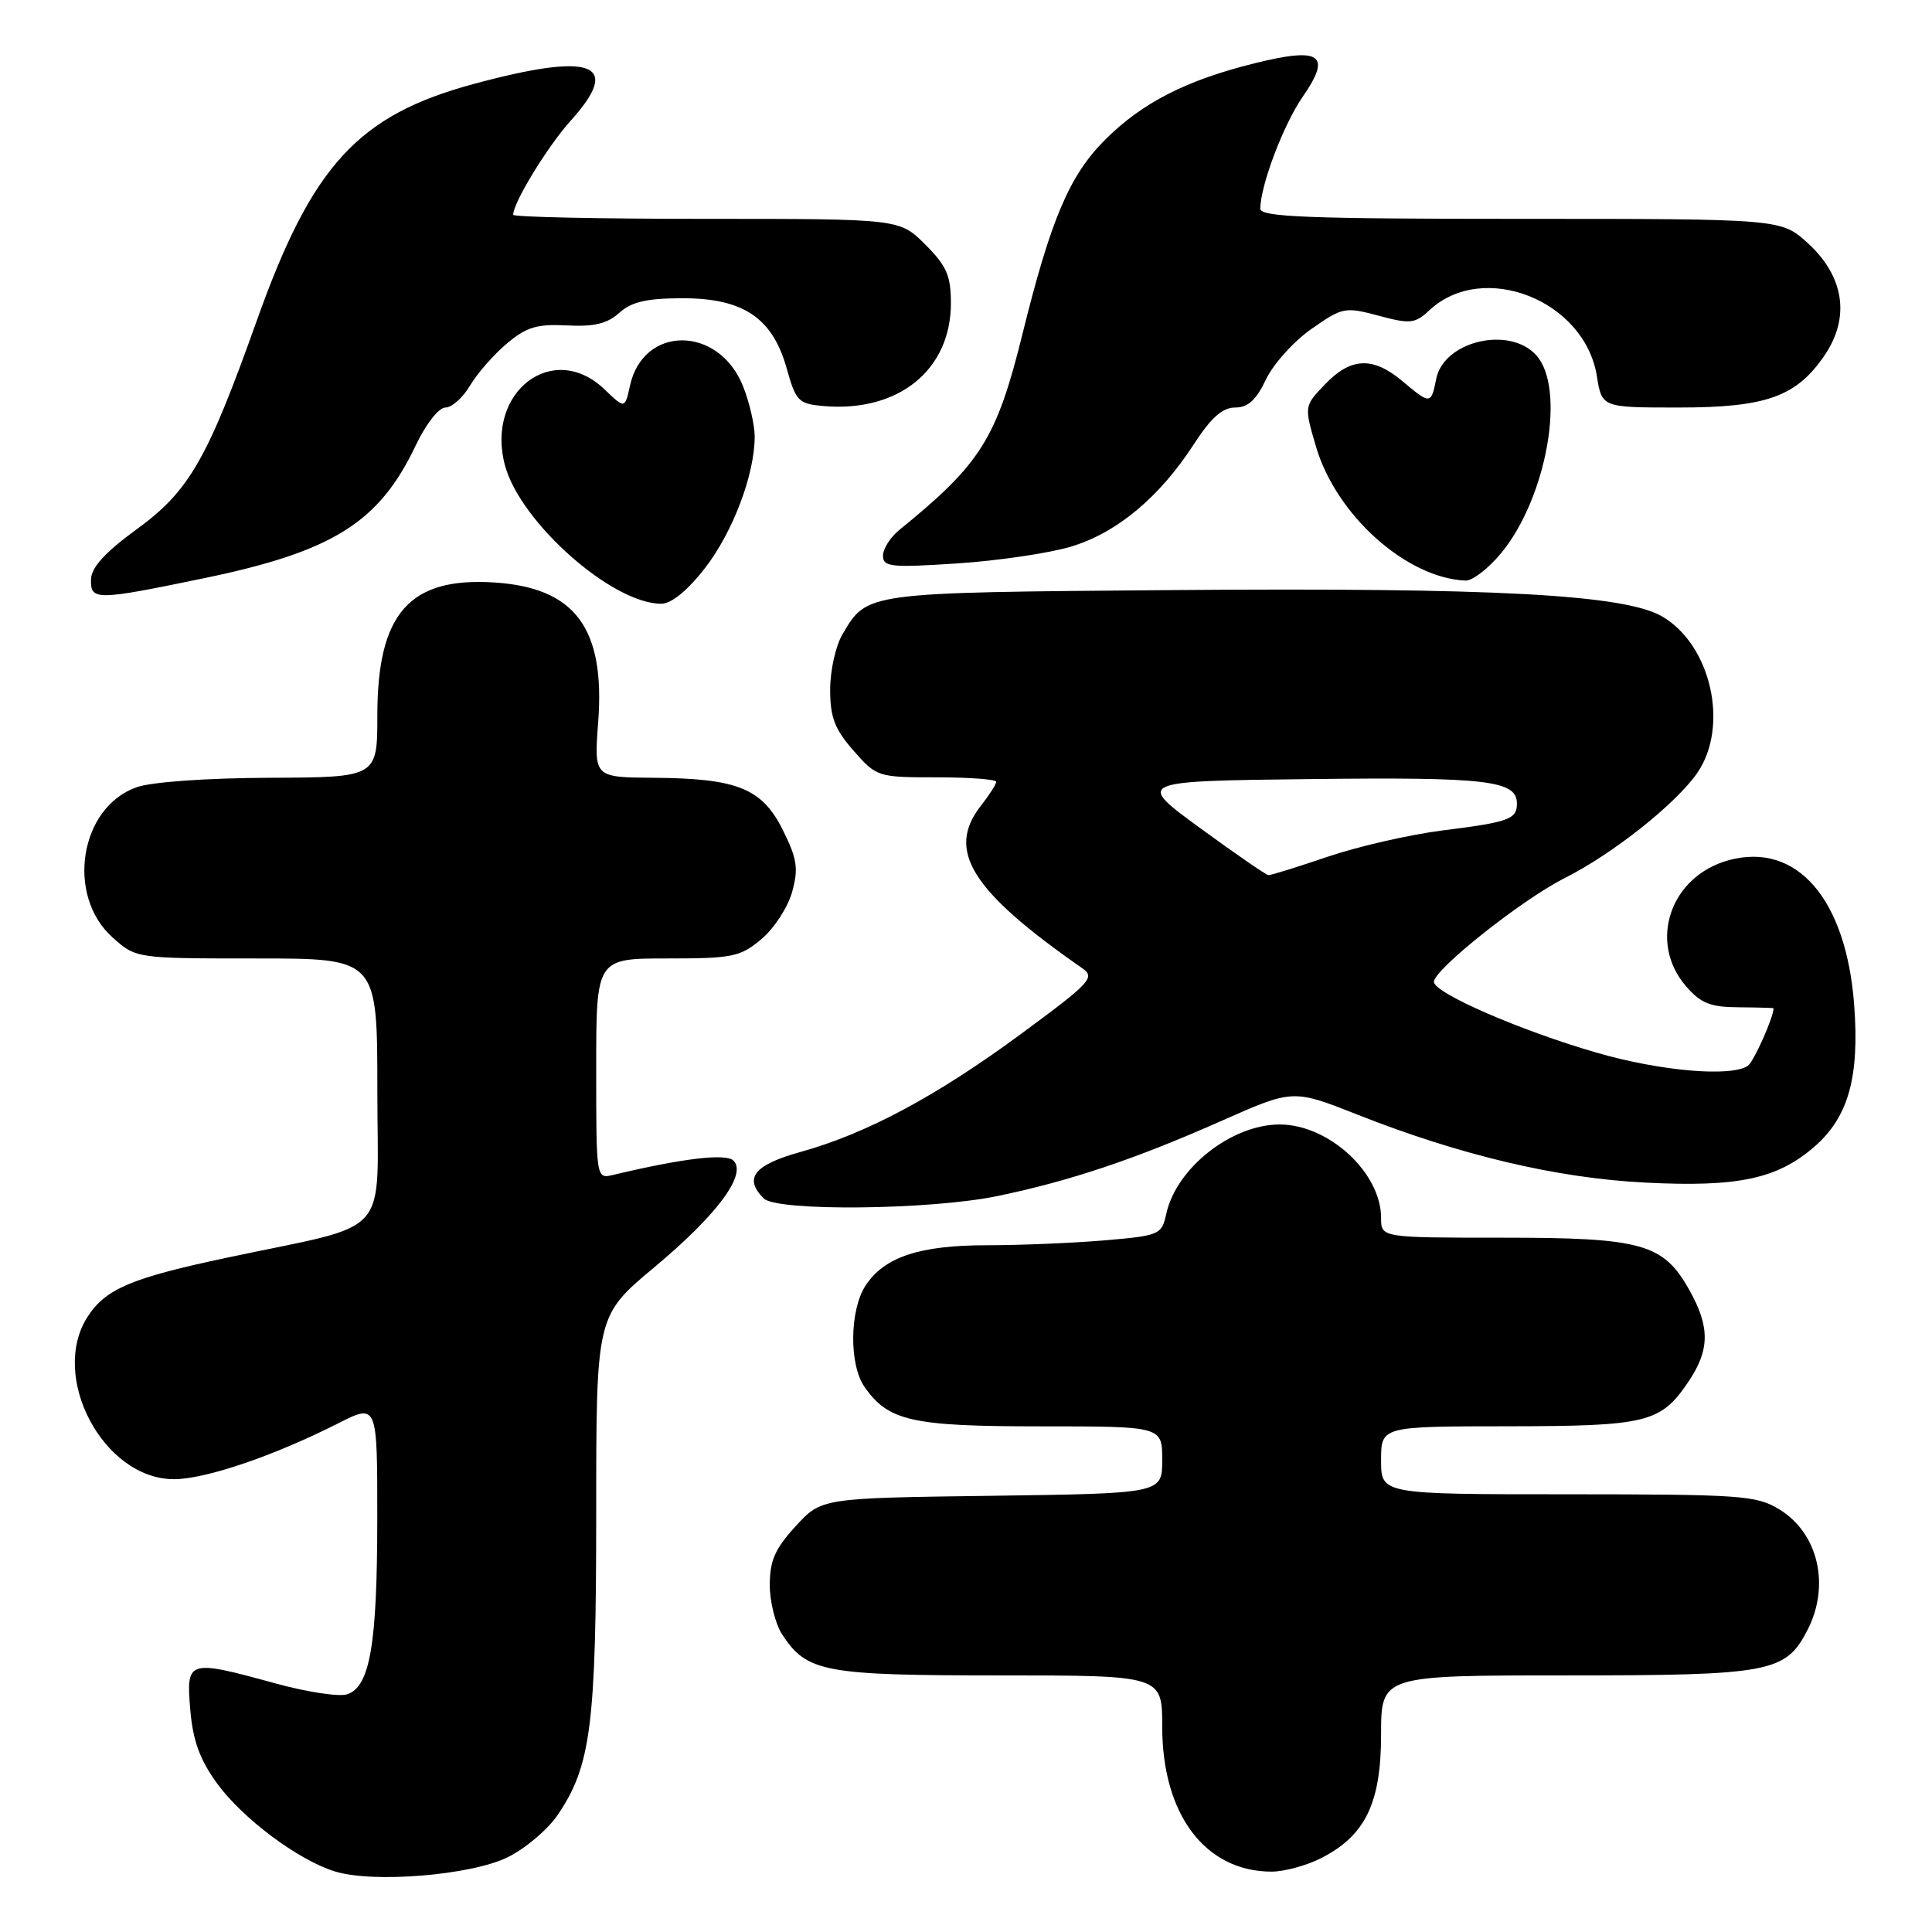 <?xml version="1.0" encoding="UTF-8" standalone="no"?>
<!DOCTYPE svg PUBLIC "-//W3C//DTD SVG 1.1//EN" "http://www.w3.org/Graphics/SVG/1.1/DTD/svg11.dtd" >
<svg xmlns="http://www.w3.org/2000/svg" xmlns:xlink="http://www.w3.org/1999/xlink" version="1.1" viewBox="0 0 256 256">
 <g >
 <path fill="currentColor"
d=" M 67.24 246.11 C 69.58 244.97 72.58 242.43 73.91 240.47 C 78.31 233.97 79.00 228.56 79.00 200.46 C 79.00 174.35 79.00 174.35 86.70 167.92 C 95.01 160.99 99.01 155.61 97.19 153.79 C 96.20 152.80 90.48 153.48 81.25 155.68 C 79.00 156.22 79.00 156.22 79.00 141.61 C 79.00 127.00 79.00 127.00 88.42 127.00 C 97.08 127.00 98.09 126.79 100.89 124.44 C 102.57 123.03 104.40 120.21 104.96 118.19 C 105.82 115.08 105.63 113.81 103.74 110.00 C 100.98 104.46 97.72 103.14 86.61 103.06 C 78.71 103.00 78.71 103.00 79.26 95.73 C 80.21 83.23 76.22 77.86 65.47 77.18 C 54.25 76.46 50.01 81.28 50.00 94.75 C 50.00 103.00 50.00 103.00 35.75 103.06 C 27.42 103.09 20.09 103.61 18.11 104.31 C 10.56 106.96 8.69 118.65 14.92 124.22 C 18.03 127.00 18.03 127.00 34.02 127.00 C 50.00 127.00 50.00 127.00 50.00 144.46 C 50.00 164.45 52.24 161.94 30.17 166.63 C 17.46 169.32 14.04 170.76 11.65 174.41 C 6.46 182.33 13.68 196.00 23.05 196.00 C 27.22 196.00 36.28 192.92 44.79 188.61 C 50.00 185.97 50.00 185.97 49.99 201.23 C 49.99 217.93 49.02 223.54 45.98 224.51 C 44.90 224.85 40.64 224.20 36.50 223.06 C 24.87 219.87 24.66 219.94 25.21 226.52 C 25.55 230.61 26.46 233.13 28.73 236.27 C 32.11 240.94 39.49 246.46 44.36 247.97 C 49.42 249.55 62.36 248.49 67.24 246.11 Z  M 174.98 246.25 C 180.89 243.28 183.00 238.96 183.00 229.85 C 183.00 222.00 183.00 222.00 207.55 222.00 C 234.56 222.00 236.59 221.62 239.48 216.03 C 242.55 210.10 240.94 203.16 235.77 200.00 C 232.74 198.15 230.72 198.01 207.75 198.00 C 183.00 198.00 183.00 198.00 183.00 193.50 C 183.00 189.00 183.00 189.00 199.75 188.99 C 218.26 188.97 220.05 188.53 223.72 183.09 C 226.57 178.86 226.60 175.84 223.84 170.92 C 220.39 164.78 217.59 164.00 199.10 164.00 C 183.00 164.00 183.00 164.00 183.00 161.37 C 183.00 155.39 176.06 149.00 169.57 149.00 C 163.19 149.00 155.87 154.76 154.54 160.83 C 153.92 163.62 153.67 163.73 146.30 164.36 C 142.12 164.71 135.15 165.00 130.82 165.00 C 121.86 165.00 117.18 166.55 114.70 170.33 C 112.57 173.58 112.49 180.83 114.56 183.78 C 117.73 188.31 120.81 189.00 137.95 189.00 C 154.00 189.00 154.00 189.00 154.00 193.45 C 154.00 197.89 154.00 197.89 131.42 198.20 C 108.84 198.50 108.84 198.50 105.42 202.24 C 102.70 205.20 102.00 206.80 102.00 210.02 C 102.00 212.25 102.74 215.20 103.65 216.59 C 106.92 221.57 109.18 222.00 132.45 222.00 C 154.00 222.00 154.00 222.00 154.00 228.79 C 154.00 240.44 159.71 248.00 168.50 248.00 C 170.15 248.00 173.07 247.21 174.98 246.25 Z  M 132.18 158.48 C 141.84 156.47 150.37 153.61 161.88 148.51 C 171.33 144.32 171.33 144.32 179.91 147.71 C 193.56 153.10 206.32 156.11 218.00 156.70 C 230.34 157.33 235.55 156.21 240.50 151.87 C 244.93 147.97 246.40 142.70 245.69 133.18 C 244.64 119.13 238.10 111.55 229.11 113.97 C 221.33 116.06 218.34 124.80 223.39 130.66 C 225.35 132.94 226.61 133.45 230.38 133.47 C 232.92 133.49 235.00 133.55 235.00 133.60 C 235.03 134.75 232.38 140.70 231.59 141.23 C 229.36 142.74 219.95 141.92 211.58 139.49 C 201.47 136.57 190.00 131.57 190.00 130.10 C 190.00 128.46 201.68 119.19 207.33 116.35 C 213.68 113.16 222.03 106.54 224.88 102.44 C 229.17 96.25 226.74 85.44 220.22 81.67 C 215.19 78.77 197.94 77.85 155.22 78.19 C 114.43 78.52 114.93 78.46 111.62 84.07 C 110.73 85.58 110.00 88.86 110.00 91.37 C 110.00 95.05 110.60 96.62 113.10 99.47 C 116.16 102.95 116.32 103.00 124.10 103.00 C 128.45 103.00 132.00 103.27 132.00 103.59 C 132.00 103.92 131.10 105.33 130.00 106.73 C 125.32 112.67 128.65 118.03 143.40 128.29 C 145.16 129.52 144.54 130.18 135.40 136.92 C 124.13 145.23 114.88 150.19 106.07 152.64 C 99.90 154.36 98.51 156.11 101.20 158.80 C 102.94 160.54 123.28 160.33 132.18 158.48 Z  M 93.38 75.32 C 97.10 70.54 100.00 62.88 100.00 57.84 C 100.00 56.30 99.30 53.29 98.45 51.16 C 95.23 43.11 85.24 43.07 83.48 51.09 C 82.80 54.18 82.80 54.18 80.10 51.59 C 73.27 45.05 64.28 51.95 66.92 61.70 C 68.97 69.24 81.12 80.00 87.62 80.00 C 88.95 80.00 91.08 78.27 93.38 75.32 Z  M 27.11 76.60 C 44.12 73.07 50.24 69.23 55.08 59.03 C 56.44 56.18 58.14 54.00 59.02 54.00 C 59.87 54.00 61.34 52.69 62.29 51.08 C 63.24 49.48 65.43 46.97 67.16 45.52 C 69.75 43.34 71.16 42.91 75.12 43.12 C 78.71 43.31 80.46 42.89 82.05 41.46 C 83.65 40.00 85.68 39.53 90.34 39.52 C 98.45 39.49 102.35 42.09 104.23 48.78 C 105.47 53.20 105.79 53.52 109.21 53.81 C 119.08 54.63 126.00 49.01 126.00 40.17 C 126.00 36.53 125.43 35.23 122.60 32.40 C 119.20 29.00 119.20 29.00 93.60 29.00 C 79.52 29.00 68.00 28.76 68.00 28.46 C 68.00 26.84 72.56 19.39 75.62 15.99 C 82.51 8.37 78.55 6.86 62.79 11.12 C 47.43 15.26 41.35 21.90 34.02 42.50 C 27.47 60.89 25.07 65.07 18.10 70.14 C 13.94 73.17 12.10 75.19 12.06 76.75 C 11.98 79.60 12.68 79.59 27.11 76.60 Z  M 198.92 73.28 C 204.96 65.95 207.53 51.45 203.56 47.07 C 200.01 43.14 191.31 45.19 190.31 50.19 C 189.63 53.61 189.53 53.62 185.82 50.50 C 181.93 47.23 179.00 47.34 175.59 50.91 C 172.80 53.81 172.80 53.81 174.37 59.16 C 177.02 68.23 186.35 76.60 194.18 76.93 C 195.10 76.97 197.23 75.33 198.92 73.28 Z  M 141.85 72.45 C 147.94 70.64 153.61 65.93 158.18 58.88 C 160.46 55.35 161.98 54.00 163.66 54.00 C 165.36 54.00 166.46 53.00 167.74 50.29 C 168.71 48.25 171.42 45.23 173.77 43.59 C 177.88 40.71 178.21 40.64 182.67 41.83 C 186.87 42.96 187.49 42.89 189.40 41.11 C 196.51 34.48 209.98 39.77 211.59 49.83 C 212.26 54.00 212.26 54.00 222.38 54.00 C 234.09 54.00 238.07 52.56 241.82 47.00 C 245.17 42.02 244.35 36.63 239.58 32.25 C 236.03 29.00 236.03 29.00 201.51 29.00 C 173.32 29.00 167.00 28.75 167.00 27.66 C 167.00 24.60 170.05 16.54 172.59 12.86 C 176.49 7.25 175.04 6.21 166.34 8.36 C 157.19 10.62 151.35 13.60 146.41 18.54 C 141.72 23.23 139.25 29.02 135.50 44.19 C 132.05 58.15 129.98 61.44 119.14 70.24 C 117.96 71.20 117.00 72.73 117.00 73.64 C 117.00 75.12 118.08 75.23 126.79 74.66 C 132.17 74.31 138.95 73.31 141.85 72.45 Z  M 159.00 109.71 C 150.51 103.50 150.51 103.50 173.78 103.23 C 197.13 102.96 201.00 103.42 201.00 106.48 C 201.00 108.55 199.92 108.94 191.20 110.03 C 186.83 110.58 179.98 112.15 175.96 113.51 C 171.94 114.88 168.39 115.98 168.07 115.96 C 167.76 115.94 163.68 113.12 159.00 109.71 Z "/>
</g>
</svg>